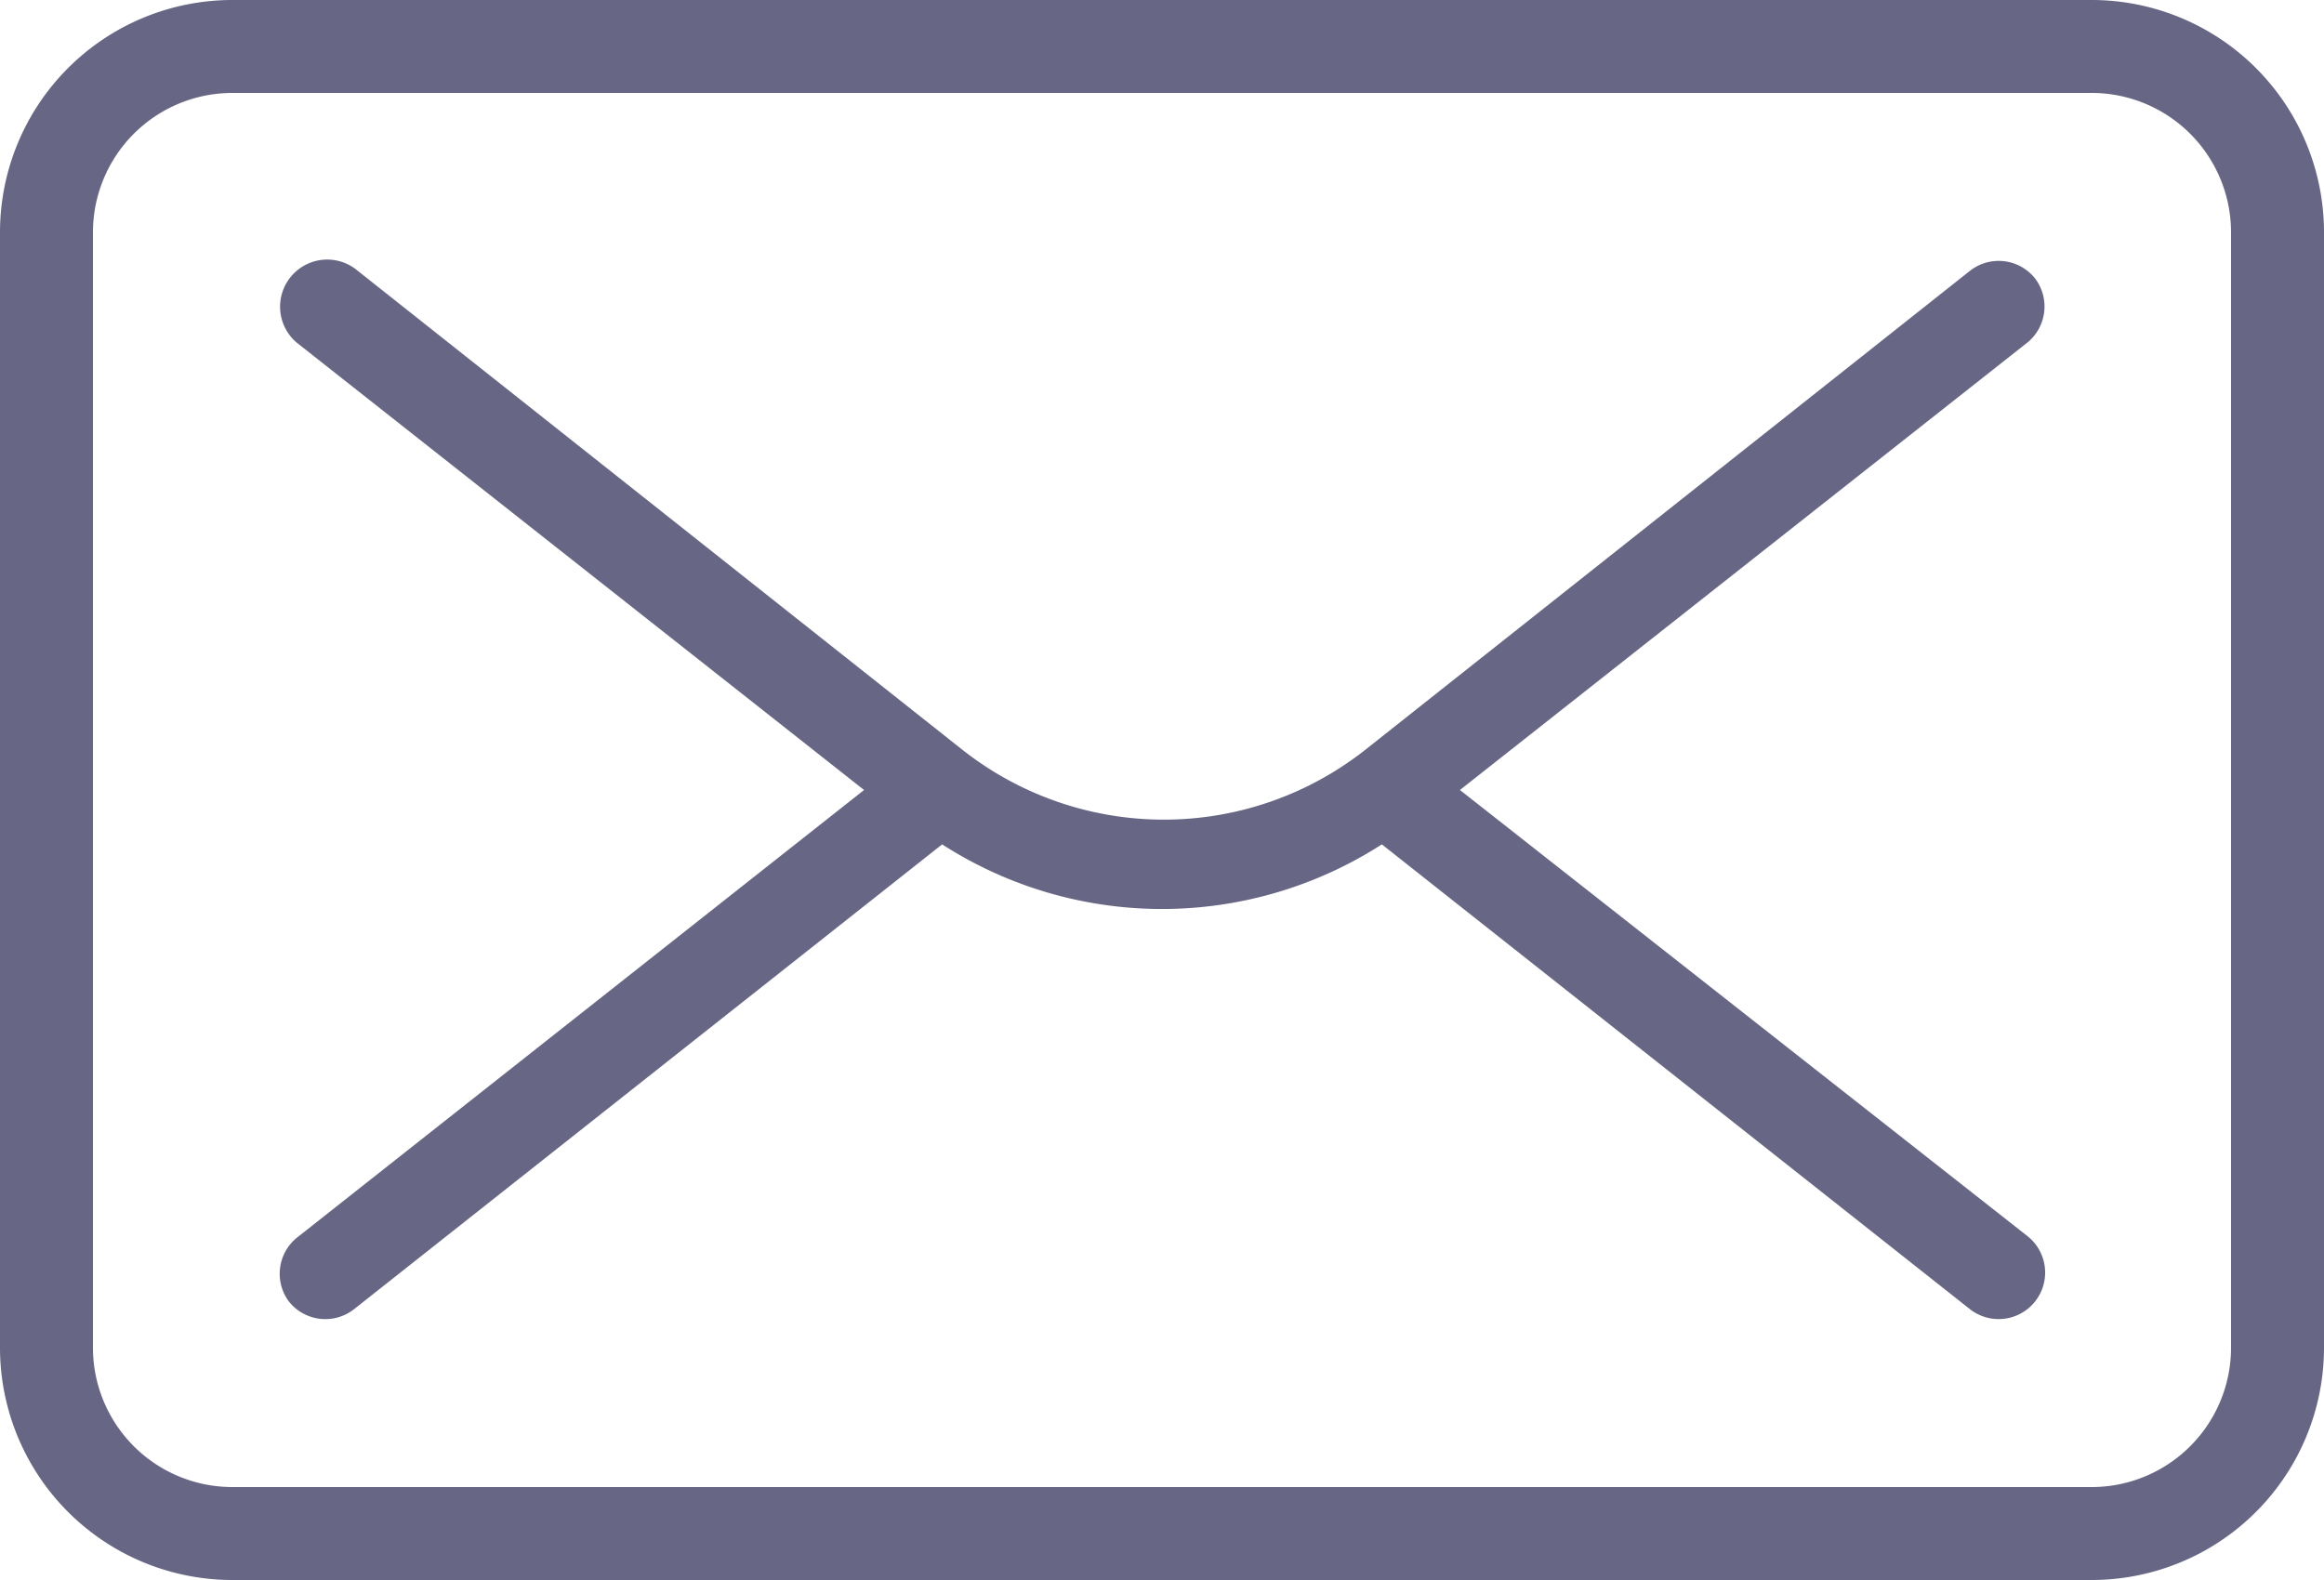 <svg xmlns="http://www.w3.org/2000/svg" viewBox="0 0 50 34"><style>#Layer_2{fill:#676684;}</style><g id="Layer_2" data-name="Layer 2"><g id="Livello_1" data-name="Livello 1"><path d="M45,0H5A5,5,0,0,0,0,5V29a5,5,0,0,0,5,5H45a5,5,0,0,0,5-5V5A5,5,0,0,0,45,0Zm3,29a3,3,0,0,1-3,3H5a3,3,0,0,1-3-3V5A3,3,0,0,1,5,2H45a3,3,0,0,1,3,3Z"/><path d="M43.79,6a1,1,0,0,0-1.41-.17l-13,10.3a7,7,0,0,1-8.68,0l-13-10.3A1,1,0,0,0,6.38,7.37L18.59,17,6.38,26.64A1,1,0,0,0,6.21,28a1,1,0,0,0,1.41.17l12.65-10a8.74,8.74,0,0,0,9.46,0l12.65,10a1,1,0,1,0,1.24-1.57L31.41,17,43.62,7.37A1,1,0,0,0,43.79,6Z"/></g></g></svg>